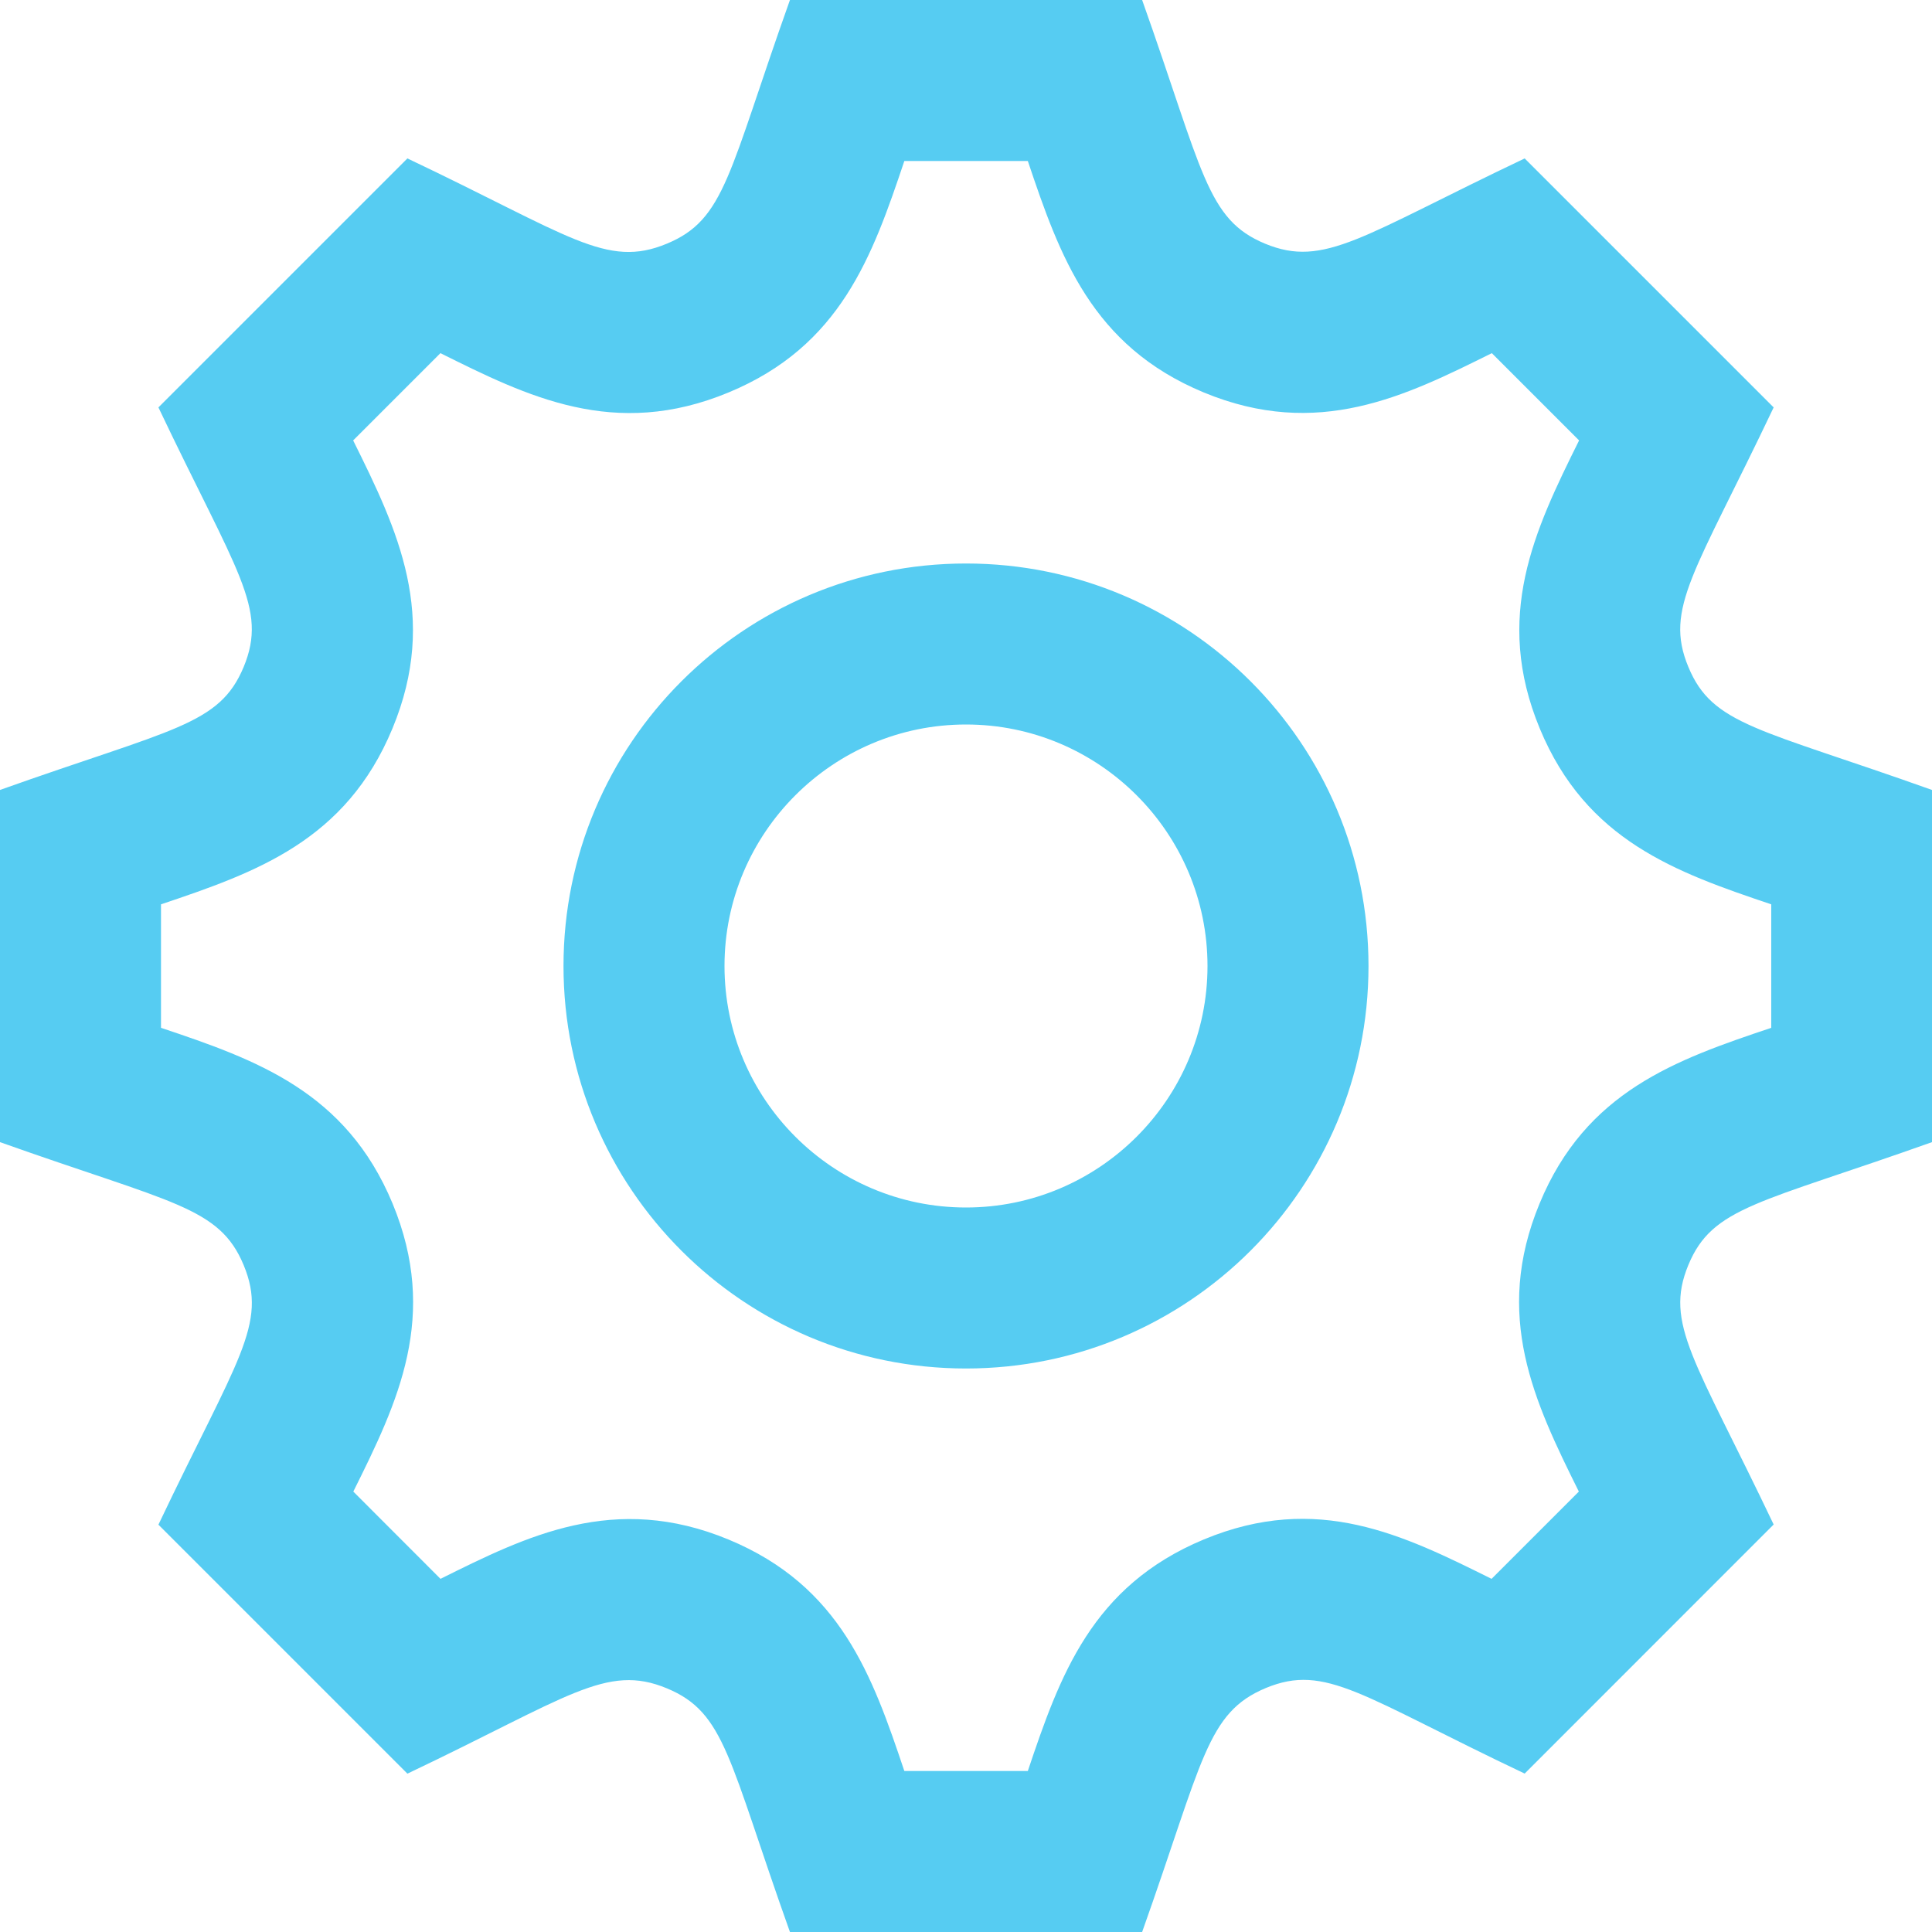 <?xml version="1.0" encoding="utf-8"?>
<!-- Generator: Adobe Illustrator 16.0.0, SVG Export Plug-In . SVG Version: 6.00 Build 0)  -->
<!DOCTYPE svg PUBLIC "-//W3C//DTD SVG 1.1//EN" "http://www.w3.org/Graphics/SVG/1.1/DTD/svg11.dtd">
<svg version="1.1" id="Ebene_1" xmlns="http://www.w3.org/2000/svg" xmlns:xlink="http://www.w3.org/1999/xlink" x="0px" y="0px"
	 width="24px" height="24px" viewBox="0 0 24 24" enable-background="new 0 0 24 24" xml:space="preserve">
<path fill="#56CCF2" d="M24,14.188V9.813c-2.148-0.766-2.727-0.802-3.027-1.529c-0.303-0.729,0.084-1.169,1.06-3.223l-3.093-3.093
	c-2.026,0.963-2.488,1.364-3.225,1.059C14.988,2.725,14.947,2.138,14.188,0H9.813c-0.764,2.144-0.8,2.725-1.529,3.027
	c-0.752,0.313-1.203-0.1-3.223-1.059L1.968,5.061C2.945,7.116,3.33,7.554,3.027,8.285C2.725,9.012,2.146,9.049,0,9.813v4.375
	c2.139,0.761,2.725,0.801,3.027,1.528c0.304,0.734-0.081,1.167-1.059,3.224l3.093,3.093c1.999-0.95,2.47-1.373,3.223-1.06
	C9.012,21.275,9.048,21.854,9.813,24h4.375c0.758-2.131,0.799-2.723,1.537-3.031c0.744-0.308,1.186,0.1,3.215,1.063l3.093-3.094
	c-0.976-2.049-1.362-2.492-1.06-3.223C21.273,14.989,21.854,14.952,24,14.188z M19.125,14.951c-0.577,1.395-0.068,2.458,0.488,3.578
	l-1.084,1.084c-1.094-0.543-2.161-1.076-3.573-0.49c-1.396,0.581-1.79,1.693-2.188,2.877h-1.534
	c-0.398-1.186-0.791-2.297-2.183-2.875c-1.419-0.588-2.507-0.045-3.579,0.488l-1.083-1.084c0.557-1.118,1.066-2.18,0.487-3.58
	C4.297,13.559,3.185,13.165,2,12.768v-1.534c1.185-0.398,2.297-0.791,2.875-2.184c0.578-1.394,0.068-2.459-0.488-3.579l1.084-1.084
	c1.082,0.538,2.162,1.077,3.58,0.488c1.392-0.577,1.785-1.69,2.183-2.875h1.534c0.398,1.185,0.793,2.297,2.185,2.875
	c1.419,0.588,2.506,0.045,3.579-0.488l1.084,1.084c-0.557,1.121-1.065,2.187-0.488,3.58c0.577,1.391,1.689,1.784,2.875,2.183v1.534
	C20.814,13.166,19.7,13.559,19.125,14.951z M12,9c1.654,0,3,1.346,3,3c0,1.654-1.346,3-3,3c-1.654,0-3-1.346-3-3
	C9,10.346,10.346,9,12,9z M12,7c-2.762,0-5,2.238-5,5c0,2.762,2.238,5,5,5c2.762,0,5-2.238,5-5C17,9.238,14.762,7,12,7z"/>
</svg>
